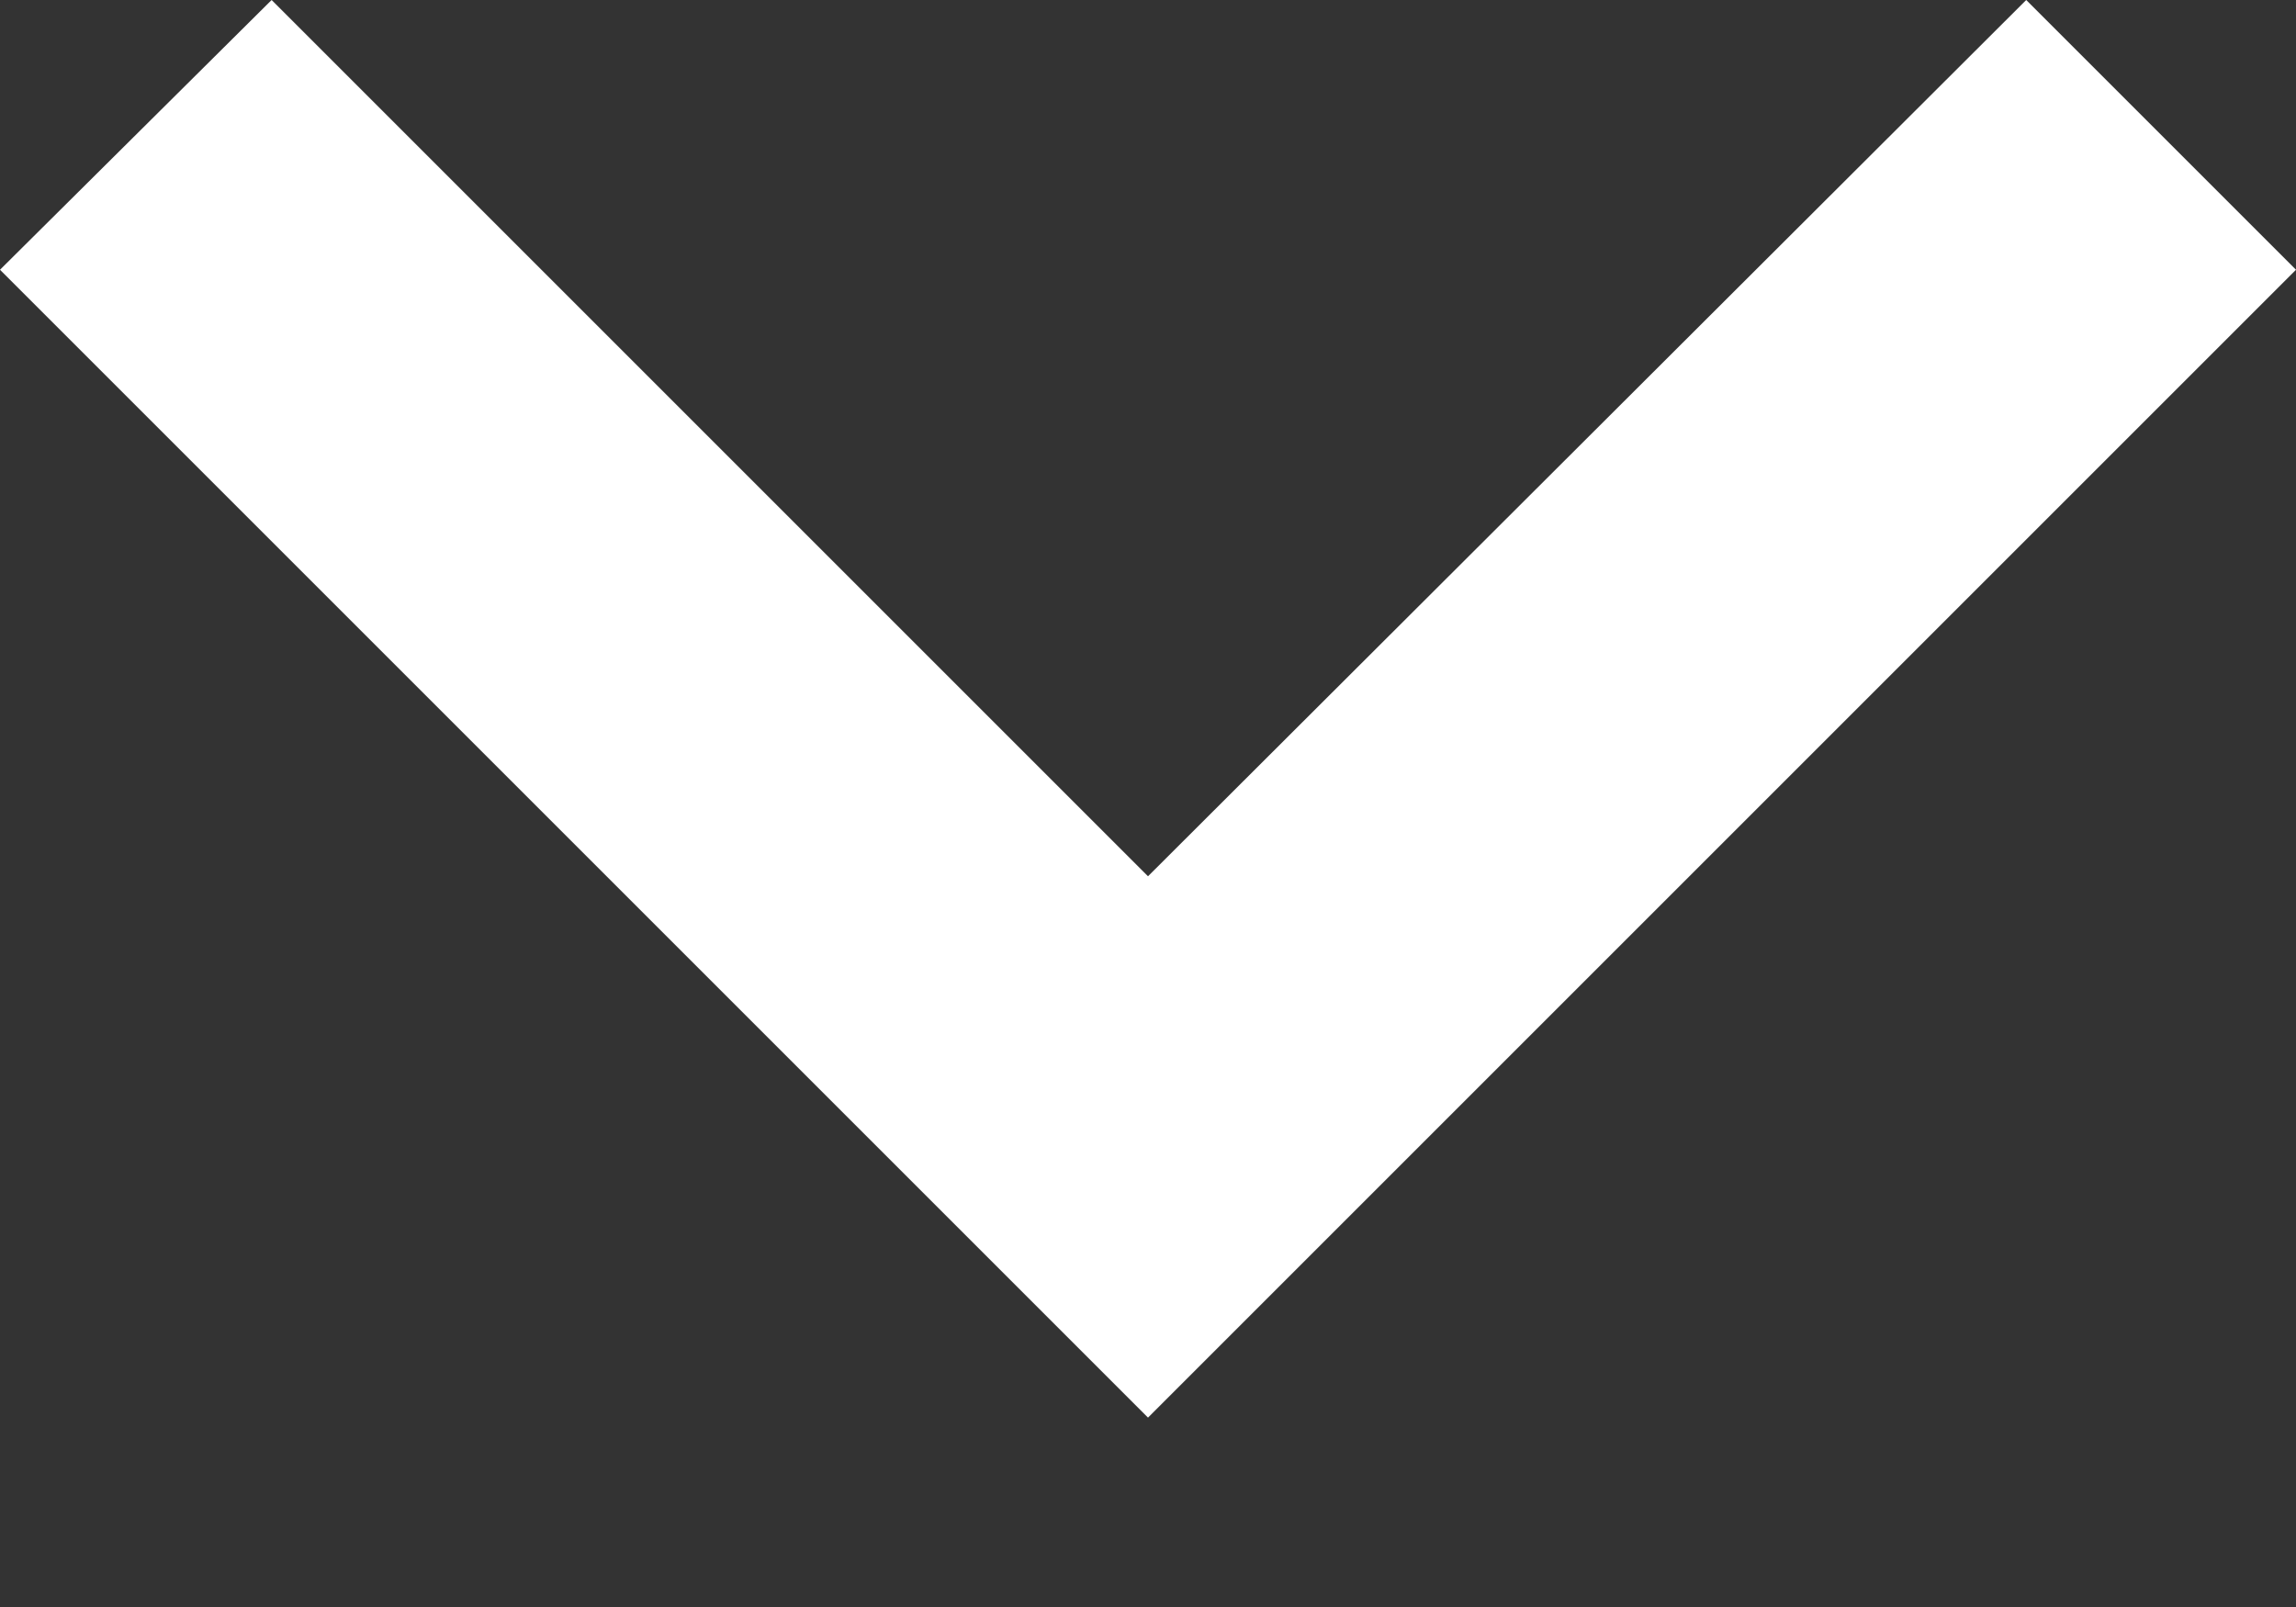 <svg width="10" height="7" viewBox="0 0 10 7" fill="none" xmlns="http://www.w3.org/2000/svg">
<rect x="0" y="0" width="10" height="7" fill="#333333" stroke="none"/>
<path d="M1.183 -3.85389e-07L5 3.817L8.825 -5.13609e-08L10 1.175L5 6.175L-5.13609e-08 1.175L1.183 -3.85389e-07Z" fill="white"/>
</svg>
